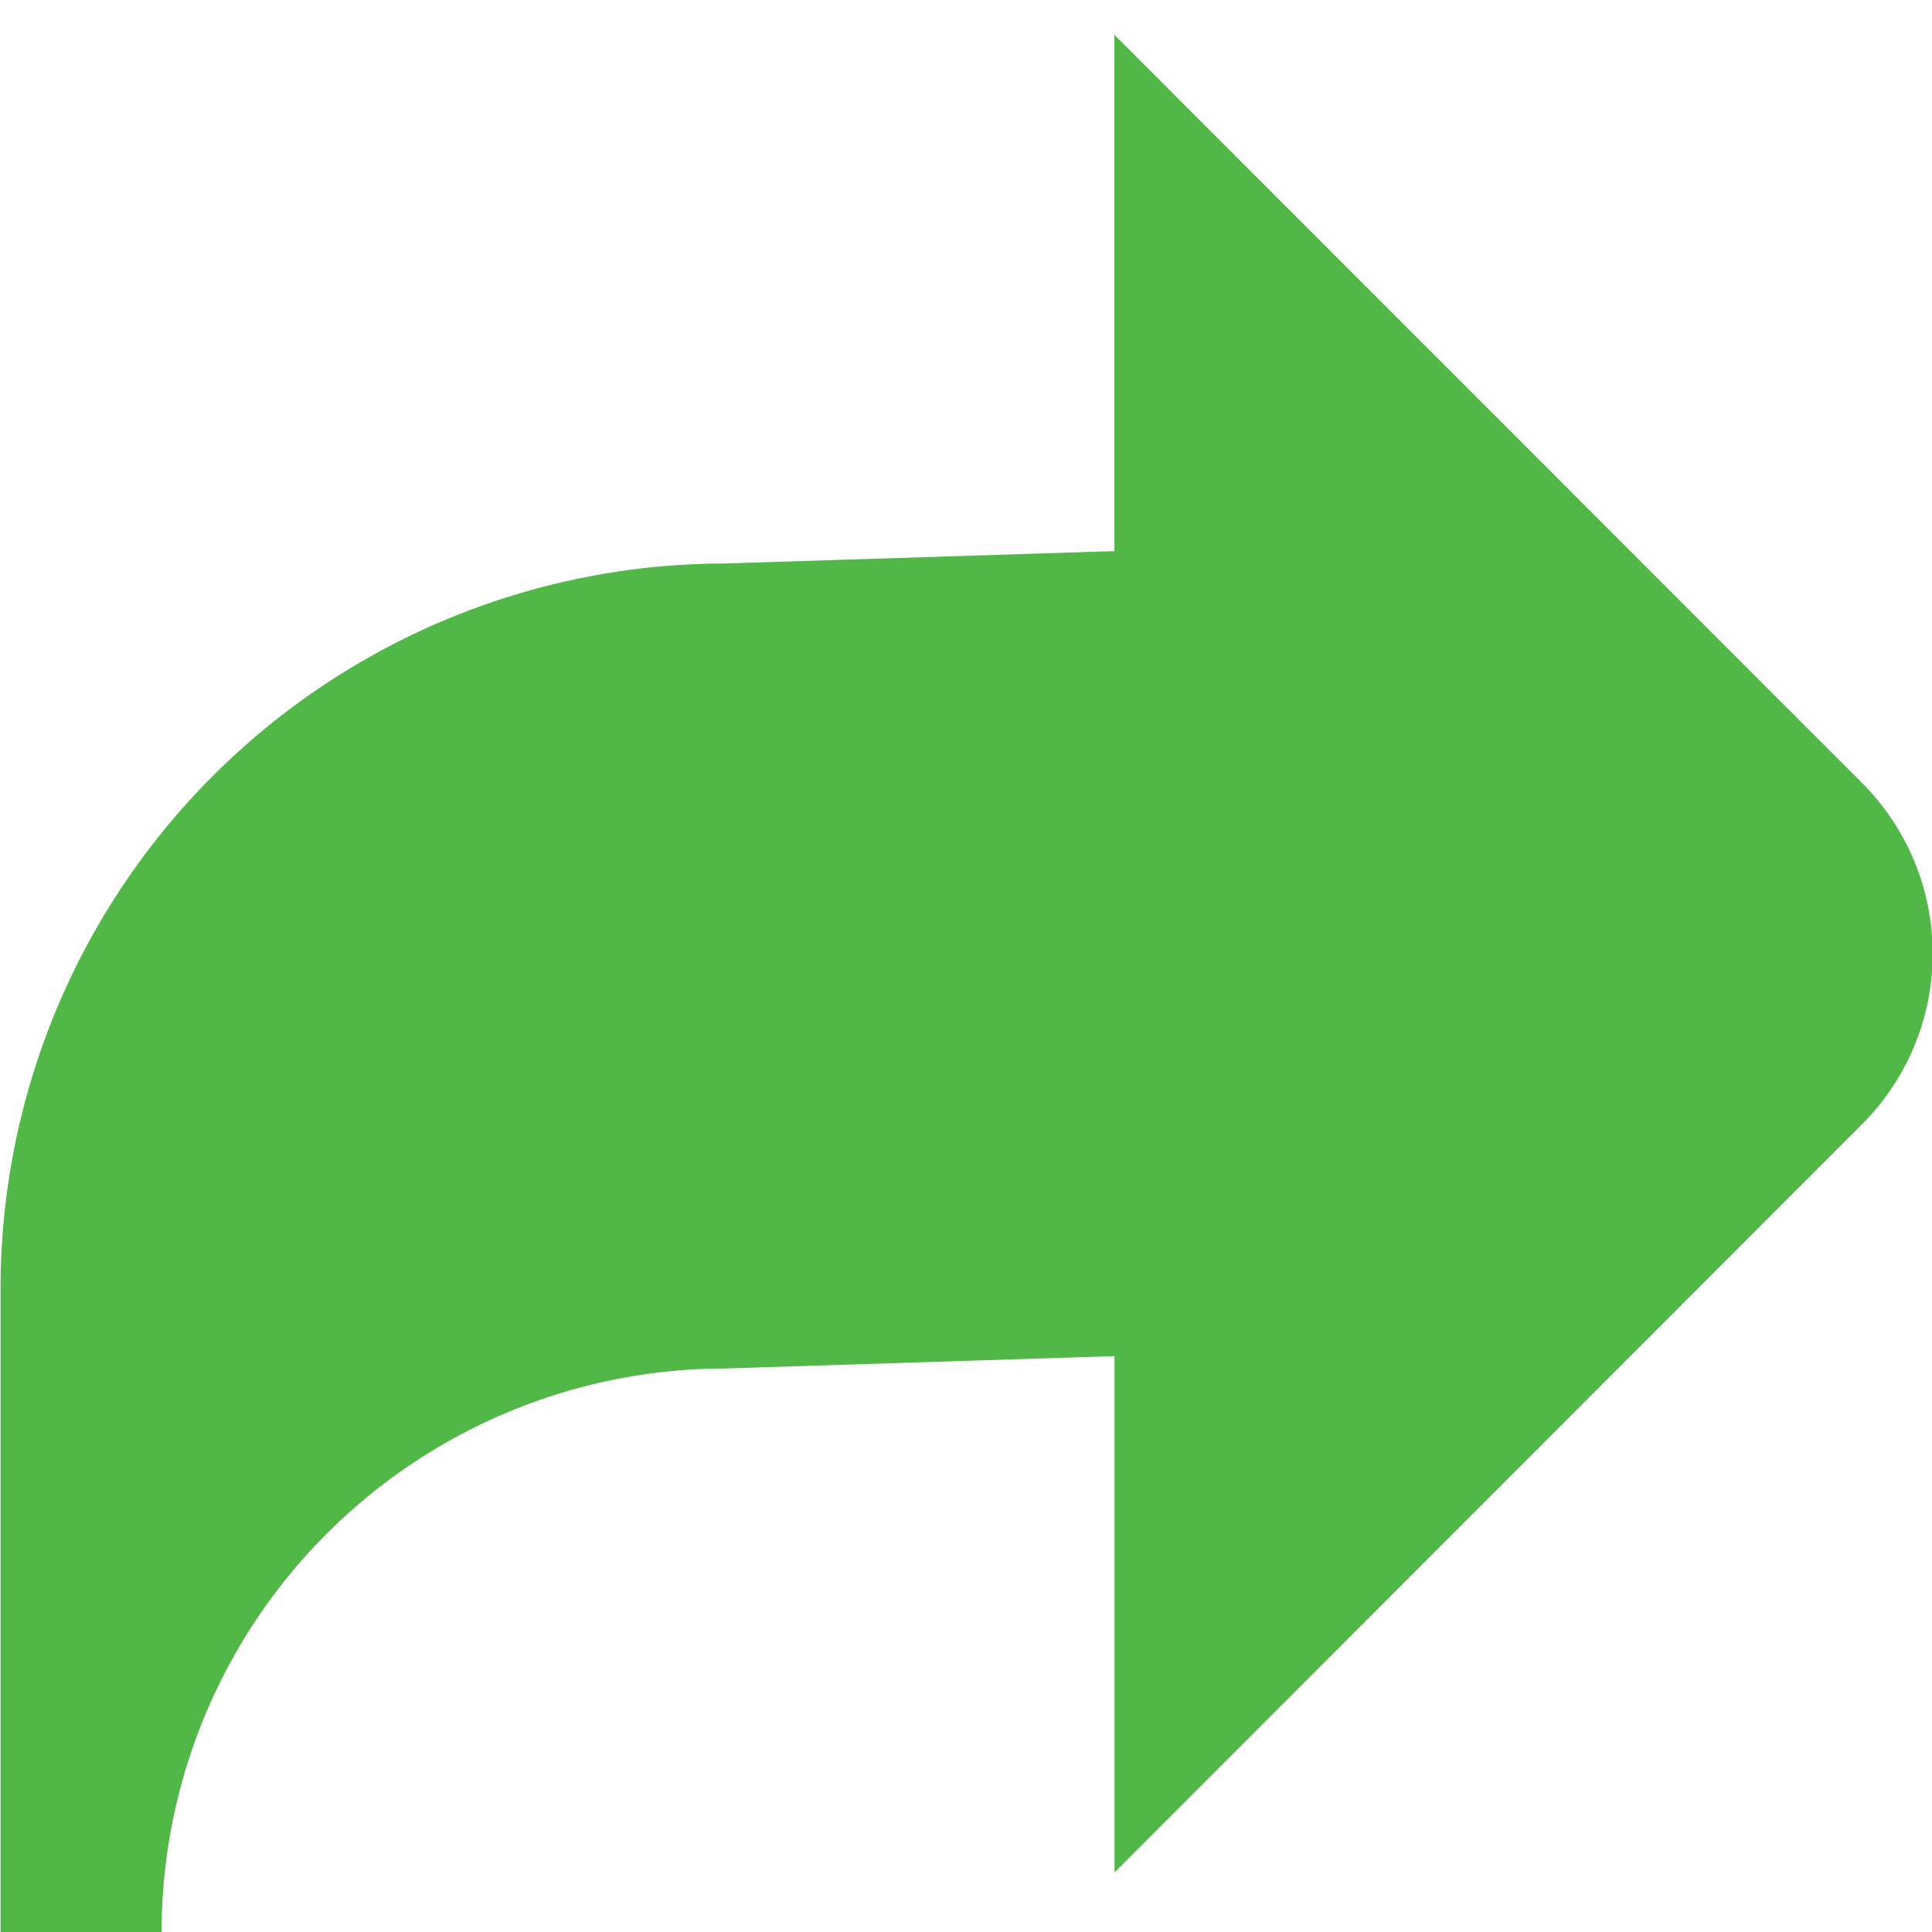 <svg id="Layer_1" data-name="Layer 1" xmlns="http://www.w3.org/2000/svg" viewBox="0 0 24 24"><defs><style>.cls-1{fill:#51B848;}</style></defs><title>170 redo</title><path class="cls-1"  d="M2.007,24h-2V16A9.007,9.007,0,0,1,9,7l4.843-.154V.432l9.287,9.293a3,3,0,0,1,0,4.242L13.845,23.26V16.846L9,17A7.006,7.006,0,0,0,2.007,24Z"/></svg>